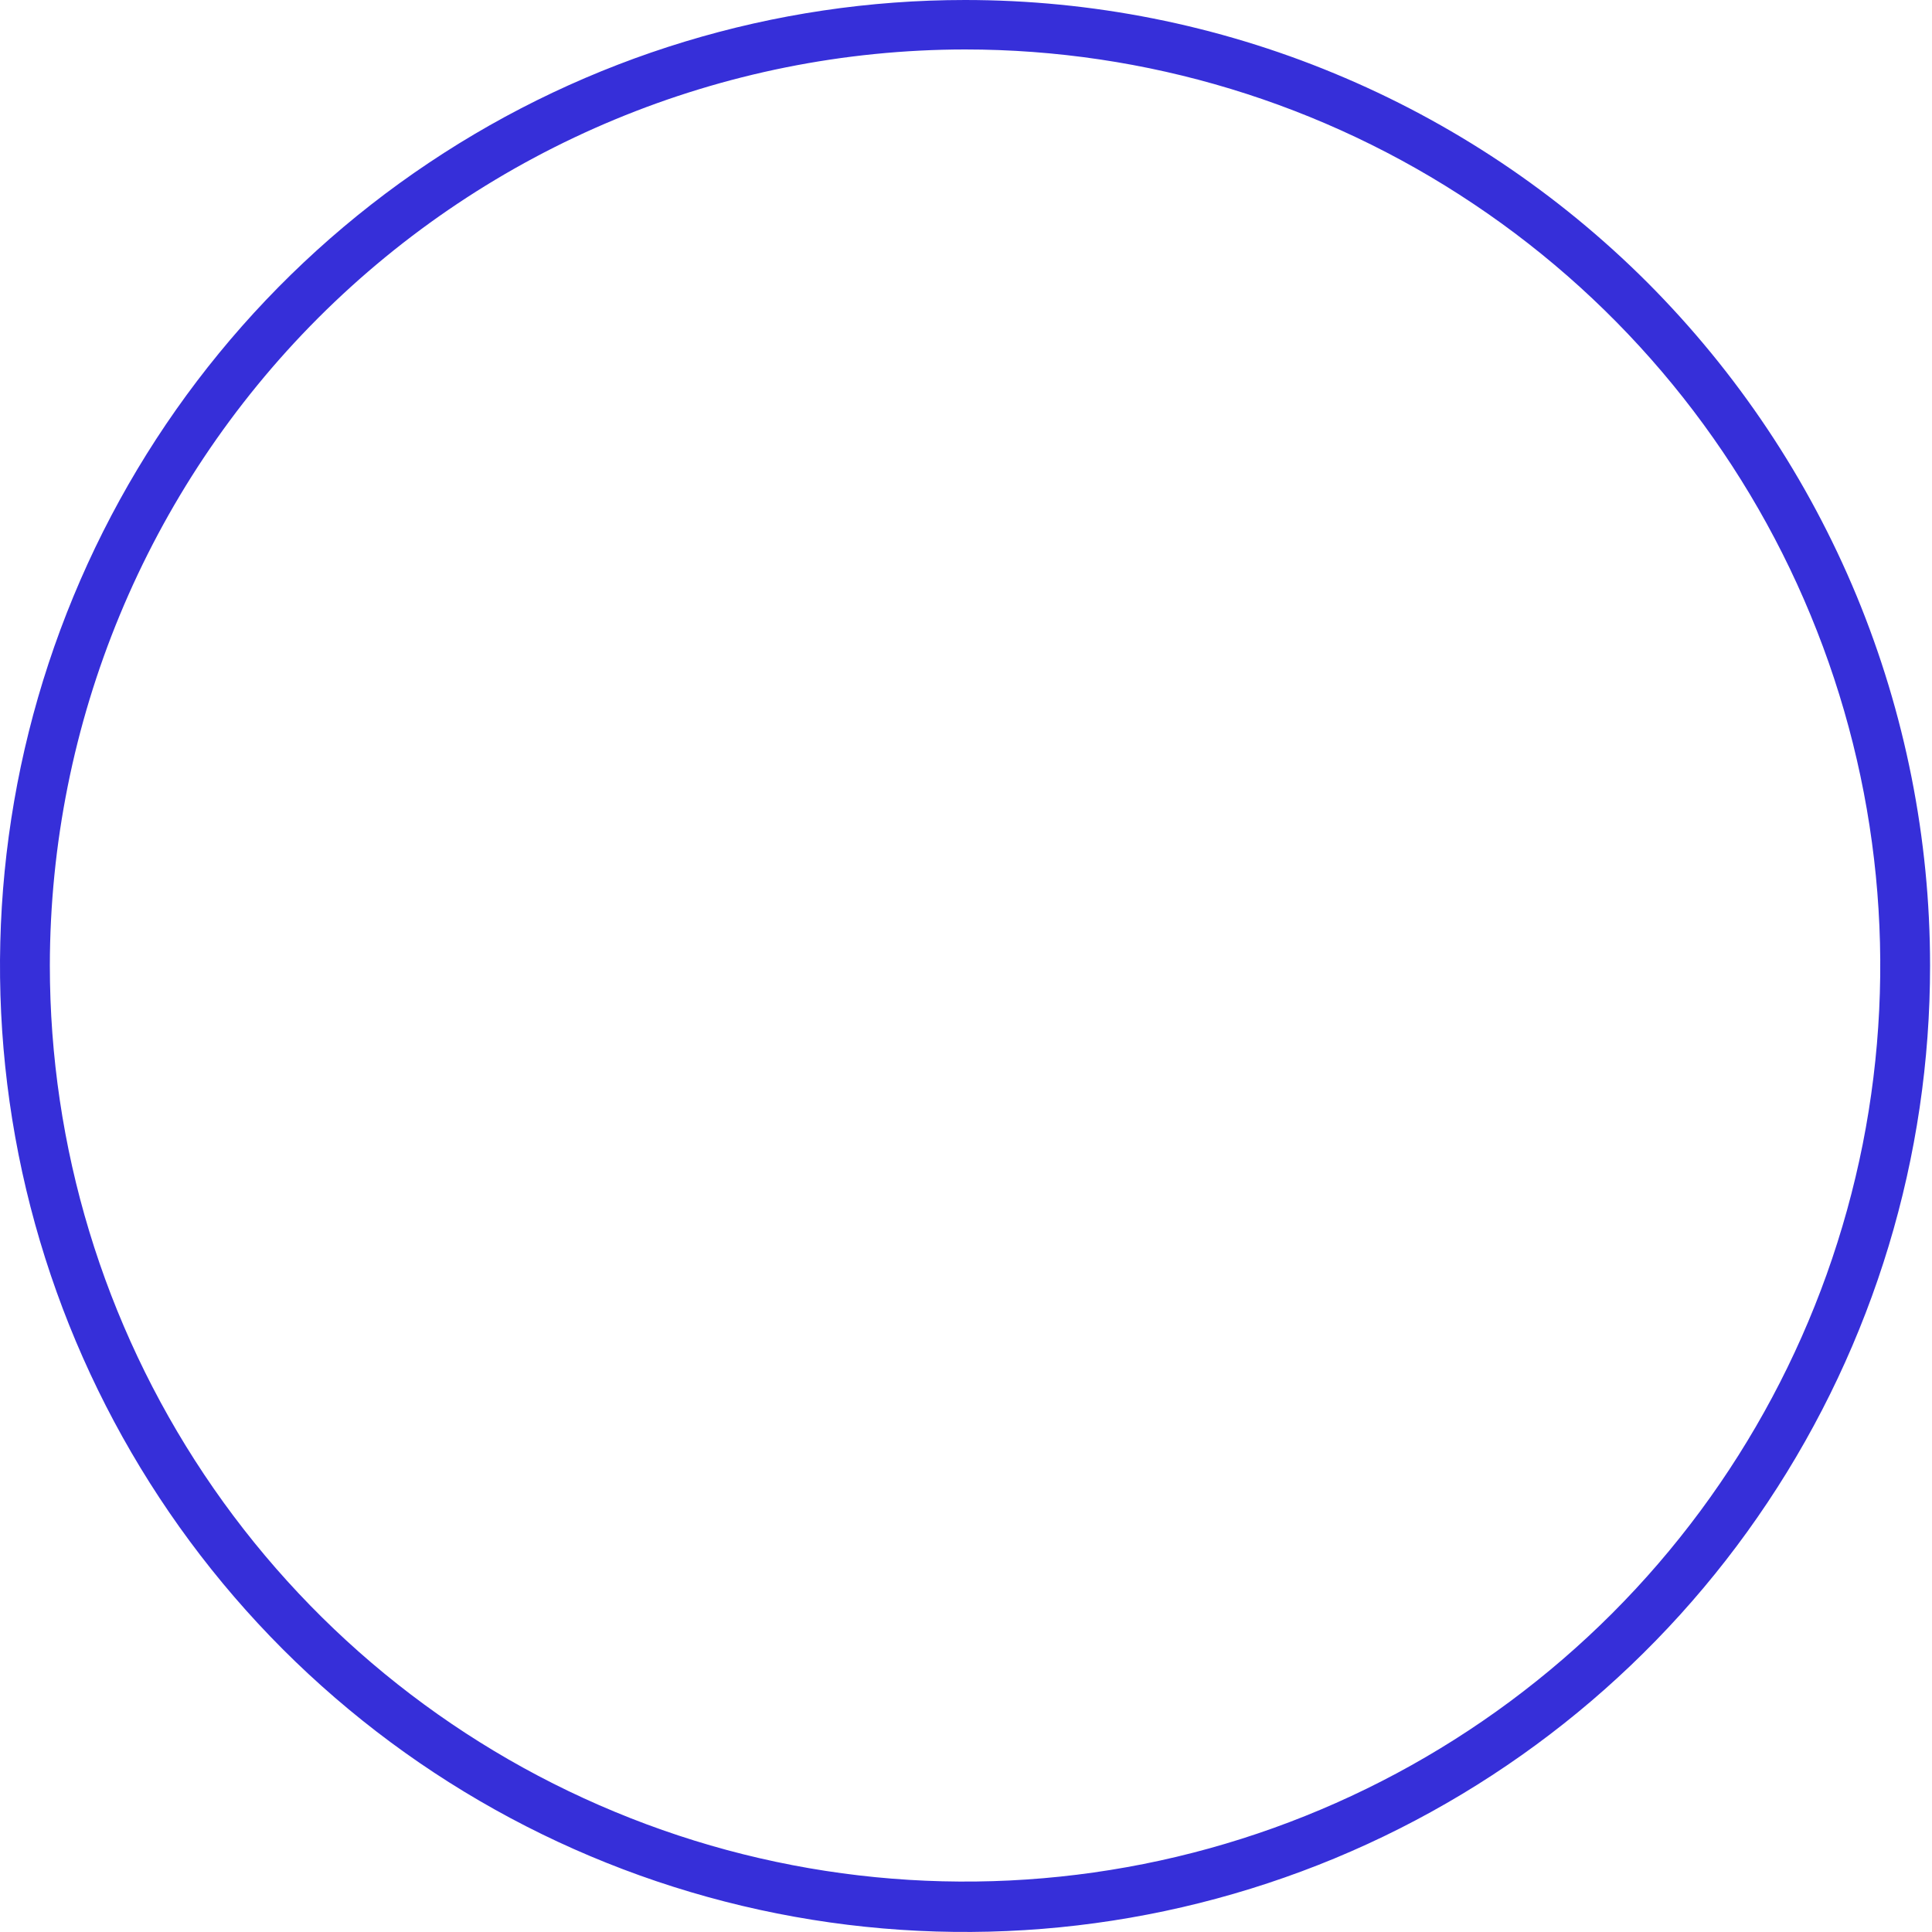 <svg width="15" height="15" viewBox="0 0 15 15" fill="none" xmlns="http://www.w3.org/2000/svg">
<path d="M7.493 0.384C8.898 0.384 10.272 0.801 11.44 1.583C12.609 2.364 13.52 3.475 14.057 4.775C14.595 6.074 14.736 7.504 14.462 8.884C14.187 10.264 13.511 11.531 12.517 12.526C11.523 13.52 10.257 14.198 8.879 14.472C7.501 14.746 6.072 14.606 4.774 14.067C3.475 13.529 2.365 12.617 1.585 11.448C0.804 10.278 0.387 8.903 0.387 7.496C0.389 5.611 1.138 3.803 2.47 2.469C3.803 1.136 5.609 0.386 7.493 0.384ZM7.493 8.5899e-07C6.011 1.0288e-06 4.562 0.44 3.33 1.264C2.097 2.088 1.137 3.26 0.57 4.631C0.003 6.001 -0.145 7.509 0.144 8.964C0.434 10.419 1.148 11.756 2.196 12.805C3.244 13.853 4.579 14.567 6.033 14.856C7.487 15.145 8.993 14.996 10.363 14.428C11.732 13.86 12.902 12.898 13.724 11.664C14.547 10.43 14.986 8.98 14.985 7.496C14.985 6.512 14.791 5.537 14.415 4.627C14.038 3.717 13.486 2.891 12.791 2.194C12.095 1.498 11.269 0.946 10.36 0.57C9.451 0.193 8.476 -0 7.493 8.5899e-07Z" fill="#362FD9"/>
</svg>
